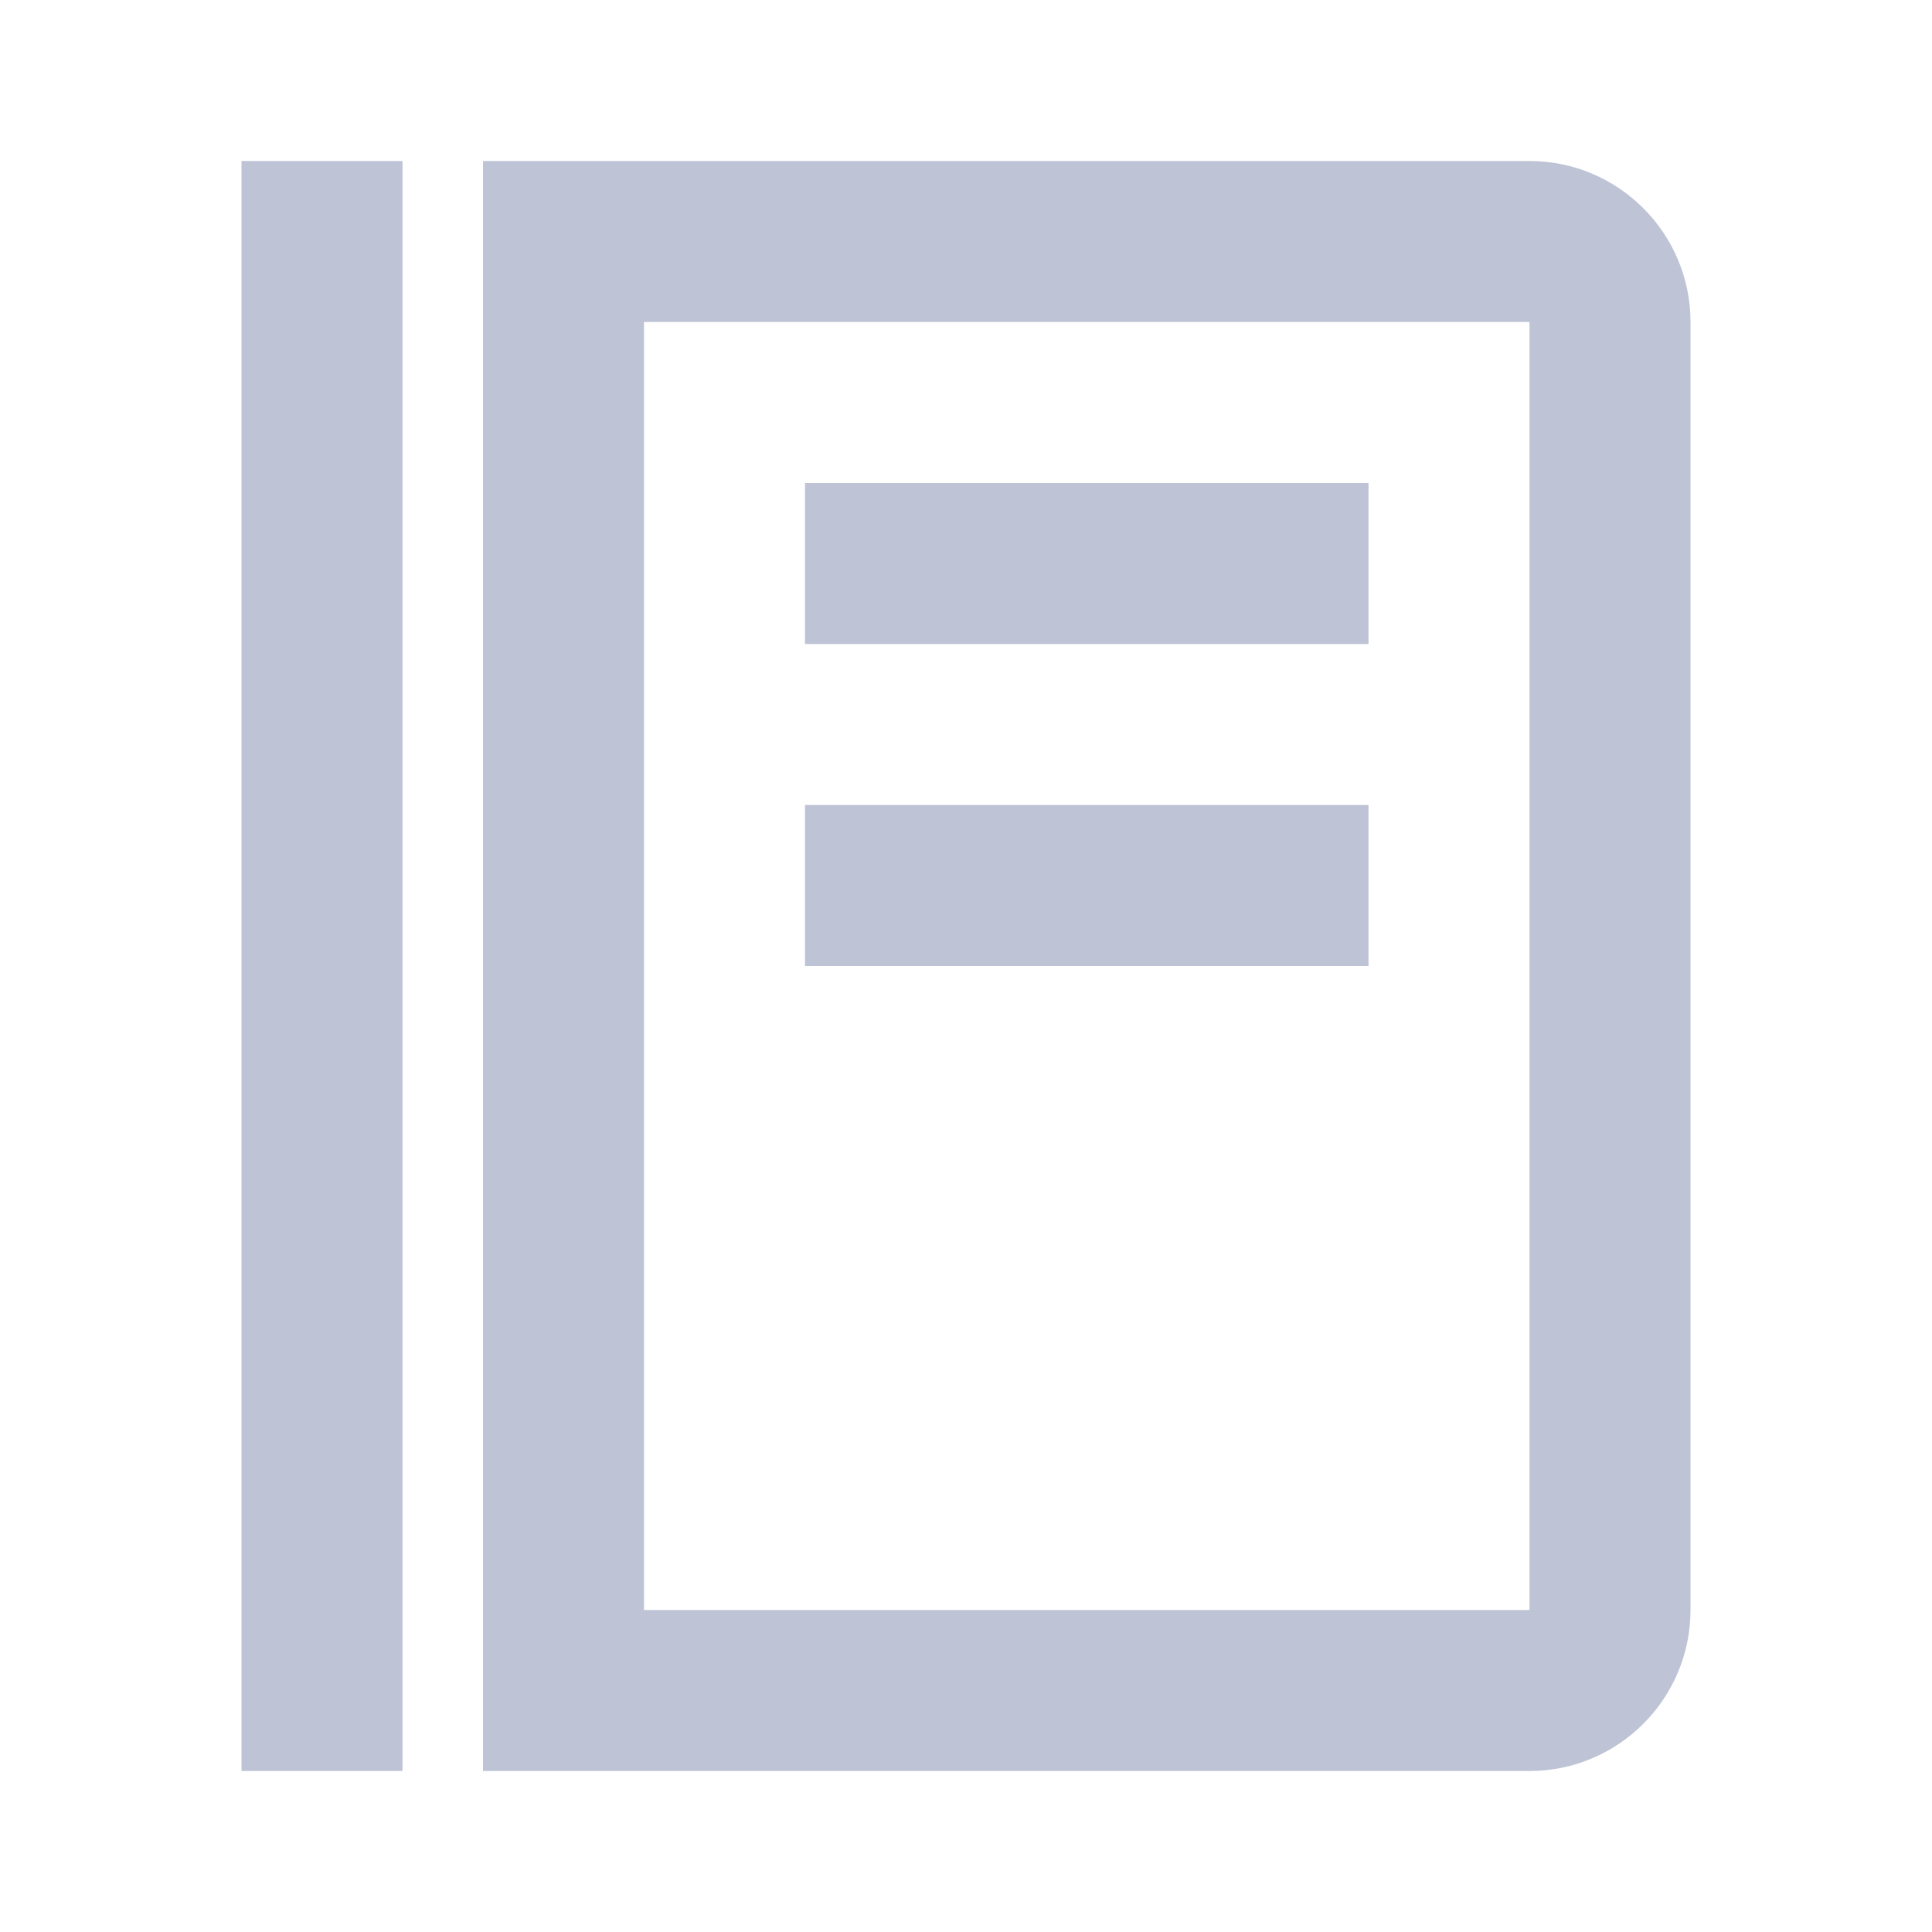 <svg width="30" height="30" viewBox="0 0 30 30" fill="none" xmlns="http://www.w3.org/2000/svg">
<path d="M3.75 2.5H6.25V27.5H3.75V2.5ZM12.5 7.5H21.25V10H12.5V7.5ZM12.5 12.5H21.25V15H12.5V12.5Z" fill="#BEC3D5"/>
<path d="M23.75 2.5H7.5V27.5H23.75C25.129 27.5 26.25 26.379 26.25 25V5C26.25 3.621 25.129 2.5 23.75 2.5ZM23.75 25H10V5H23.75V25Z" fill="#BEC3D5"/>
</svg>
